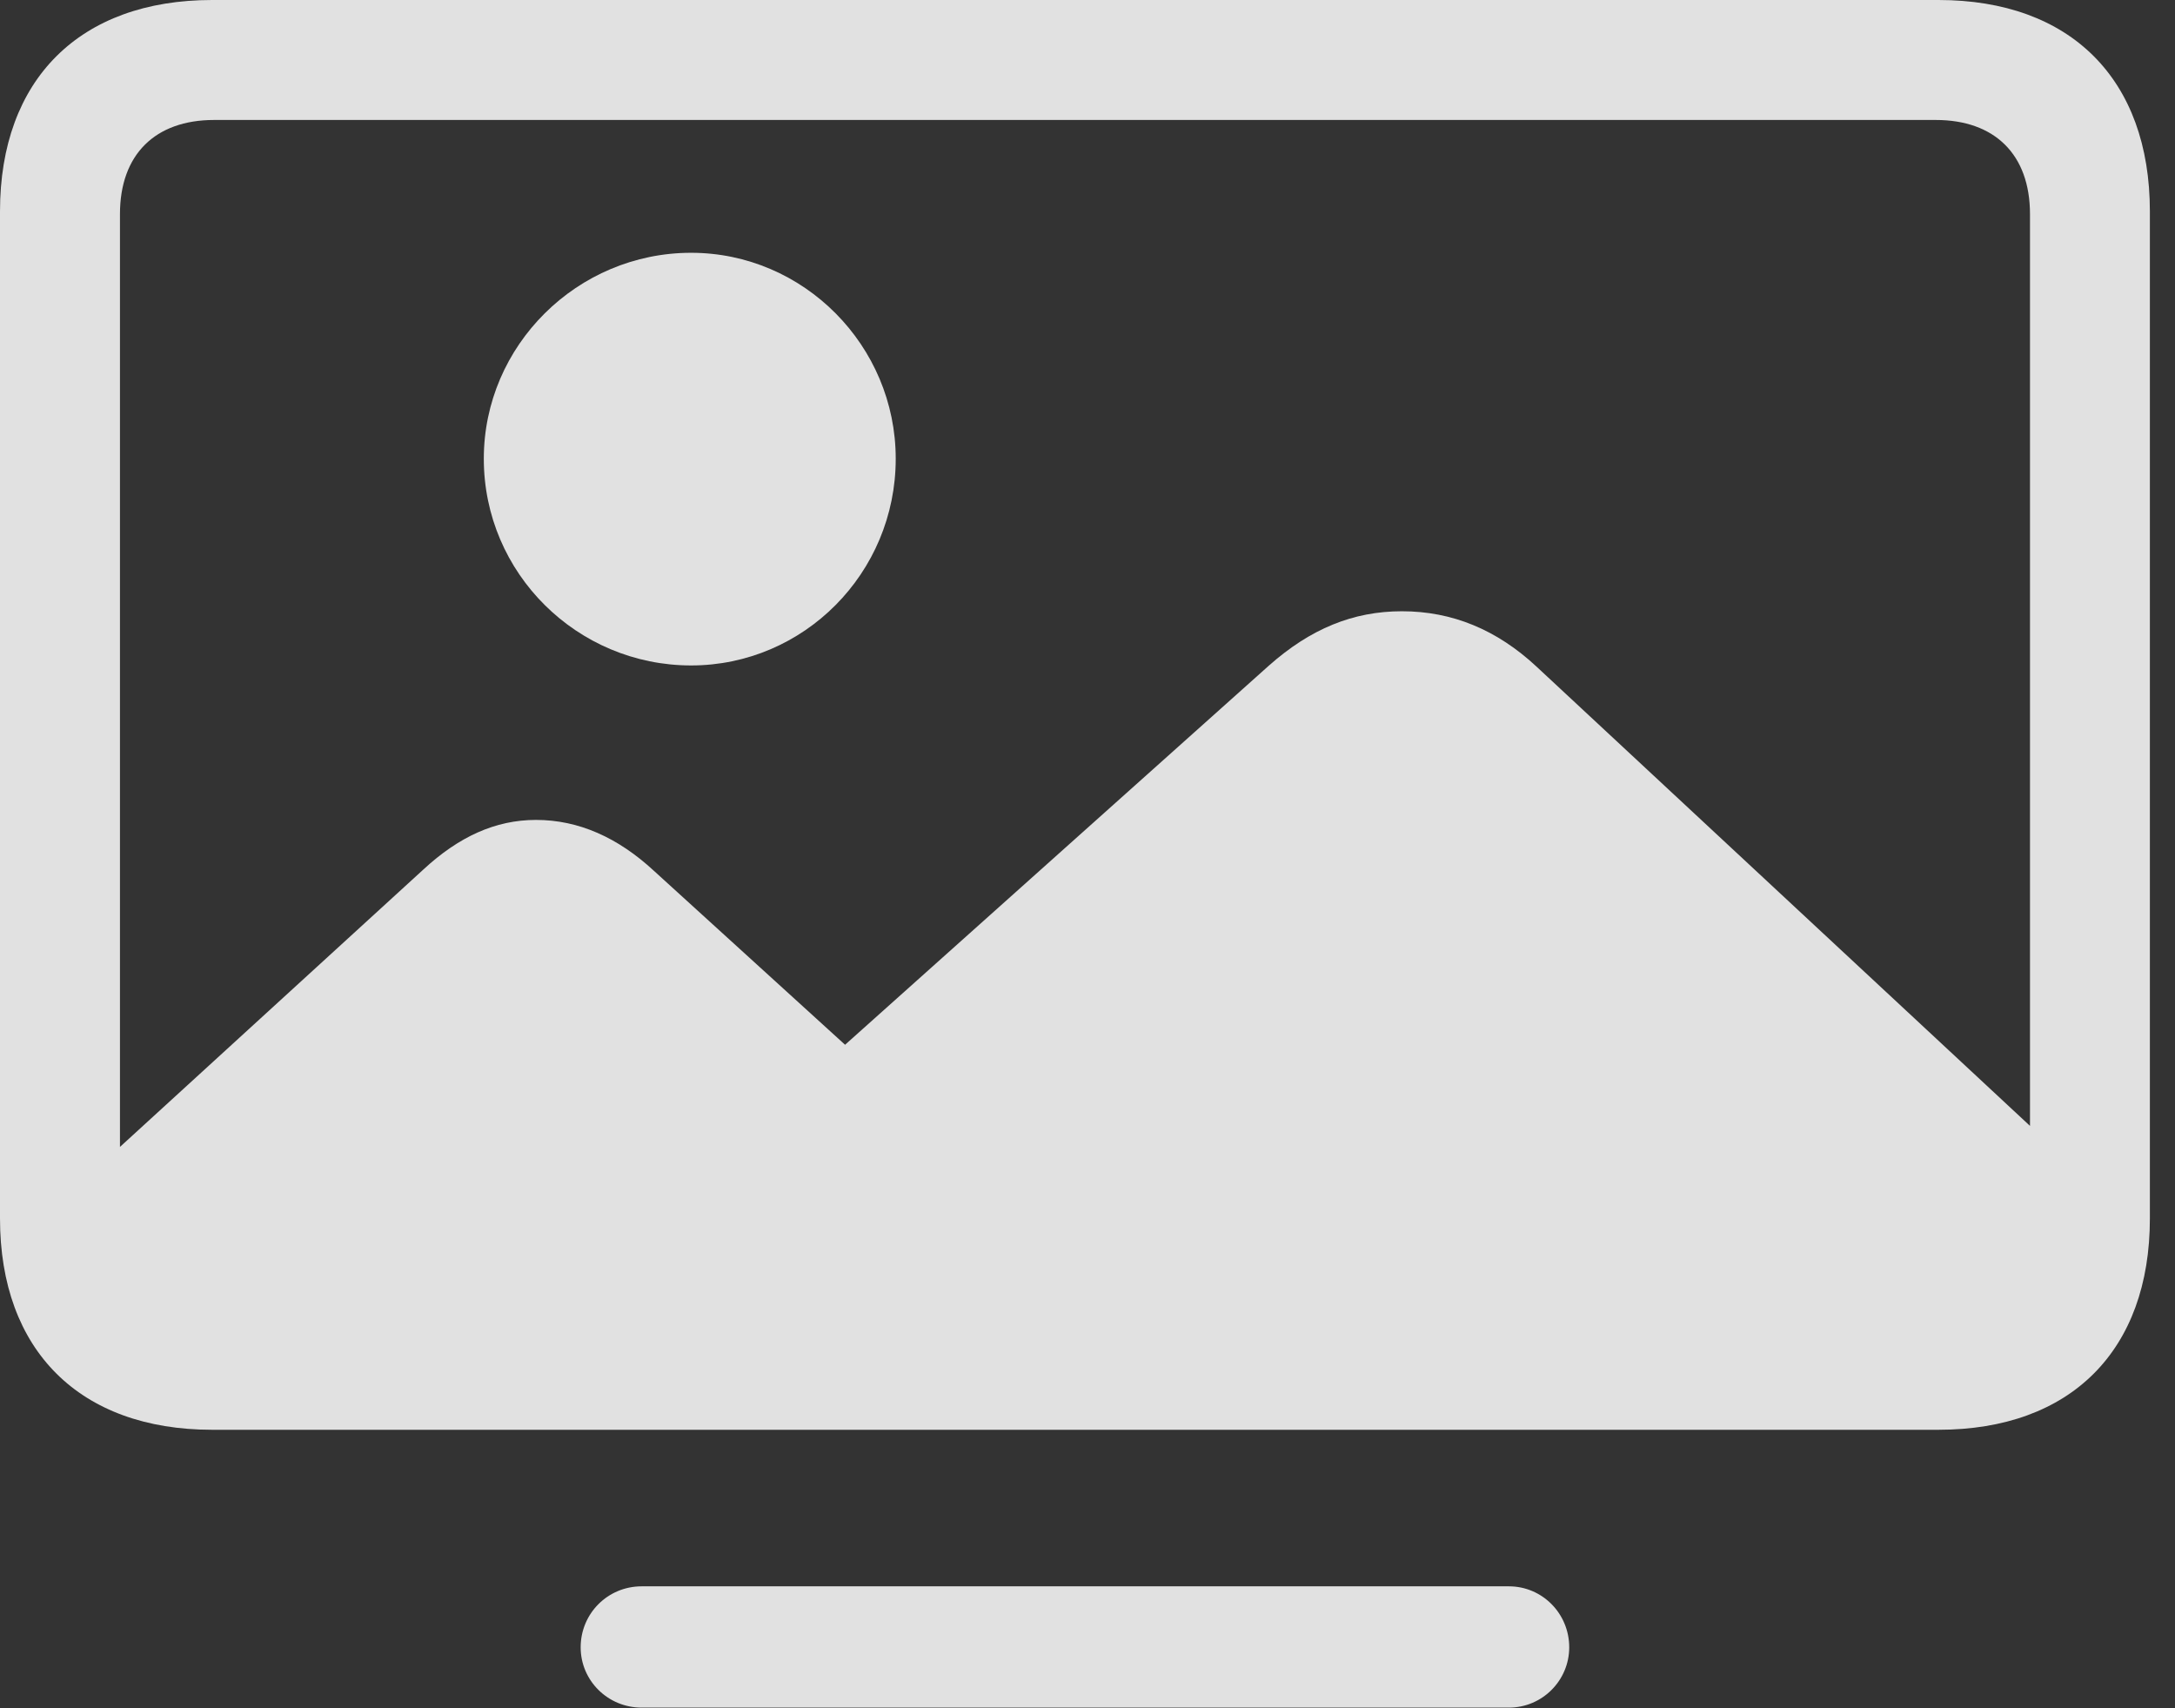 <?xml version="1.0" encoding="UTF-8"?>
<!--Generator: Apple Native CoreSVG 326-->
<!DOCTYPE svg
PUBLIC "-//W3C//DTD SVG 1.1//EN"
       "http://www.w3.org/Graphics/SVG/1.1/DTD/svg11.dtd">
<svg version="1.1" xmlns="http://www.w3.org/2000/svg" xmlns:xlink="http://www.w3.org/1999/xlink" viewBox="0 0 31.348 24.619">
 <rect x="0" y="0" width="31.348" height="24.619" fill="#333333" stroke="none"/>
 <g>
  <rect height="24.619" opacity="0" width="31.348" x="0" y="0"/>
  <path d="M29.756 16.689L22.148 9.609C21.572 9.072 20.928 8.809 20.205 8.809C19.502 8.809 18.887 9.062 18.291 9.59L11.904 15.303L12.451 15.303L9.424 12.549C8.906 12.07 8.34 11.816 7.725 11.816C7.139 11.816 6.611 12.06 6.104 12.529L1.328 16.895C1.328 18.574 1.982 19.424 3.32 19.424L27.246 19.424C28.867 19.424 29.746 18.457 29.756 16.689ZM3.057 20.605L27.939 20.605C29.844 20.605 30.986 19.463 30.986 17.559L30.986 3.047C30.986 1.143 29.844 0 27.939 0L3.057 0C1.152 0 0 1.143 0 3.047L0 17.559C0 19.463 1.152 20.605 3.057 20.605ZM3.086 18.877C2.236 18.877 1.729 18.379 1.729 17.529L1.729 3.086C1.729 2.227 2.236 1.729 3.086 1.729L27.9 1.729C28.75 1.729 29.258 2.227 29.258 3.086L29.258 17.529C29.258 18.379 28.75 18.877 27.9 18.877ZM9.248 24.609L21.748 24.609C22.227 24.609 22.617 24.219 22.617 23.74C22.617 23.252 22.227 22.861 21.748 22.861L9.248 22.861C8.76 22.861 8.369 23.252 8.369 23.74C8.369 24.219 8.76 24.609 9.248 24.609Z" fill="white" fill-opacity="0.85"/>
  <path d="M9.961 9.59C11.582 9.59 12.91 8.262 12.91 6.611C12.91 4.98 11.582 3.643 9.961 3.643C8.32 3.643 6.973 4.98 6.973 6.611C6.973 8.262 8.32 9.59 9.961 9.59Z" fill="white" fill-opacity="0.85"/>
 </g>
</svg>
